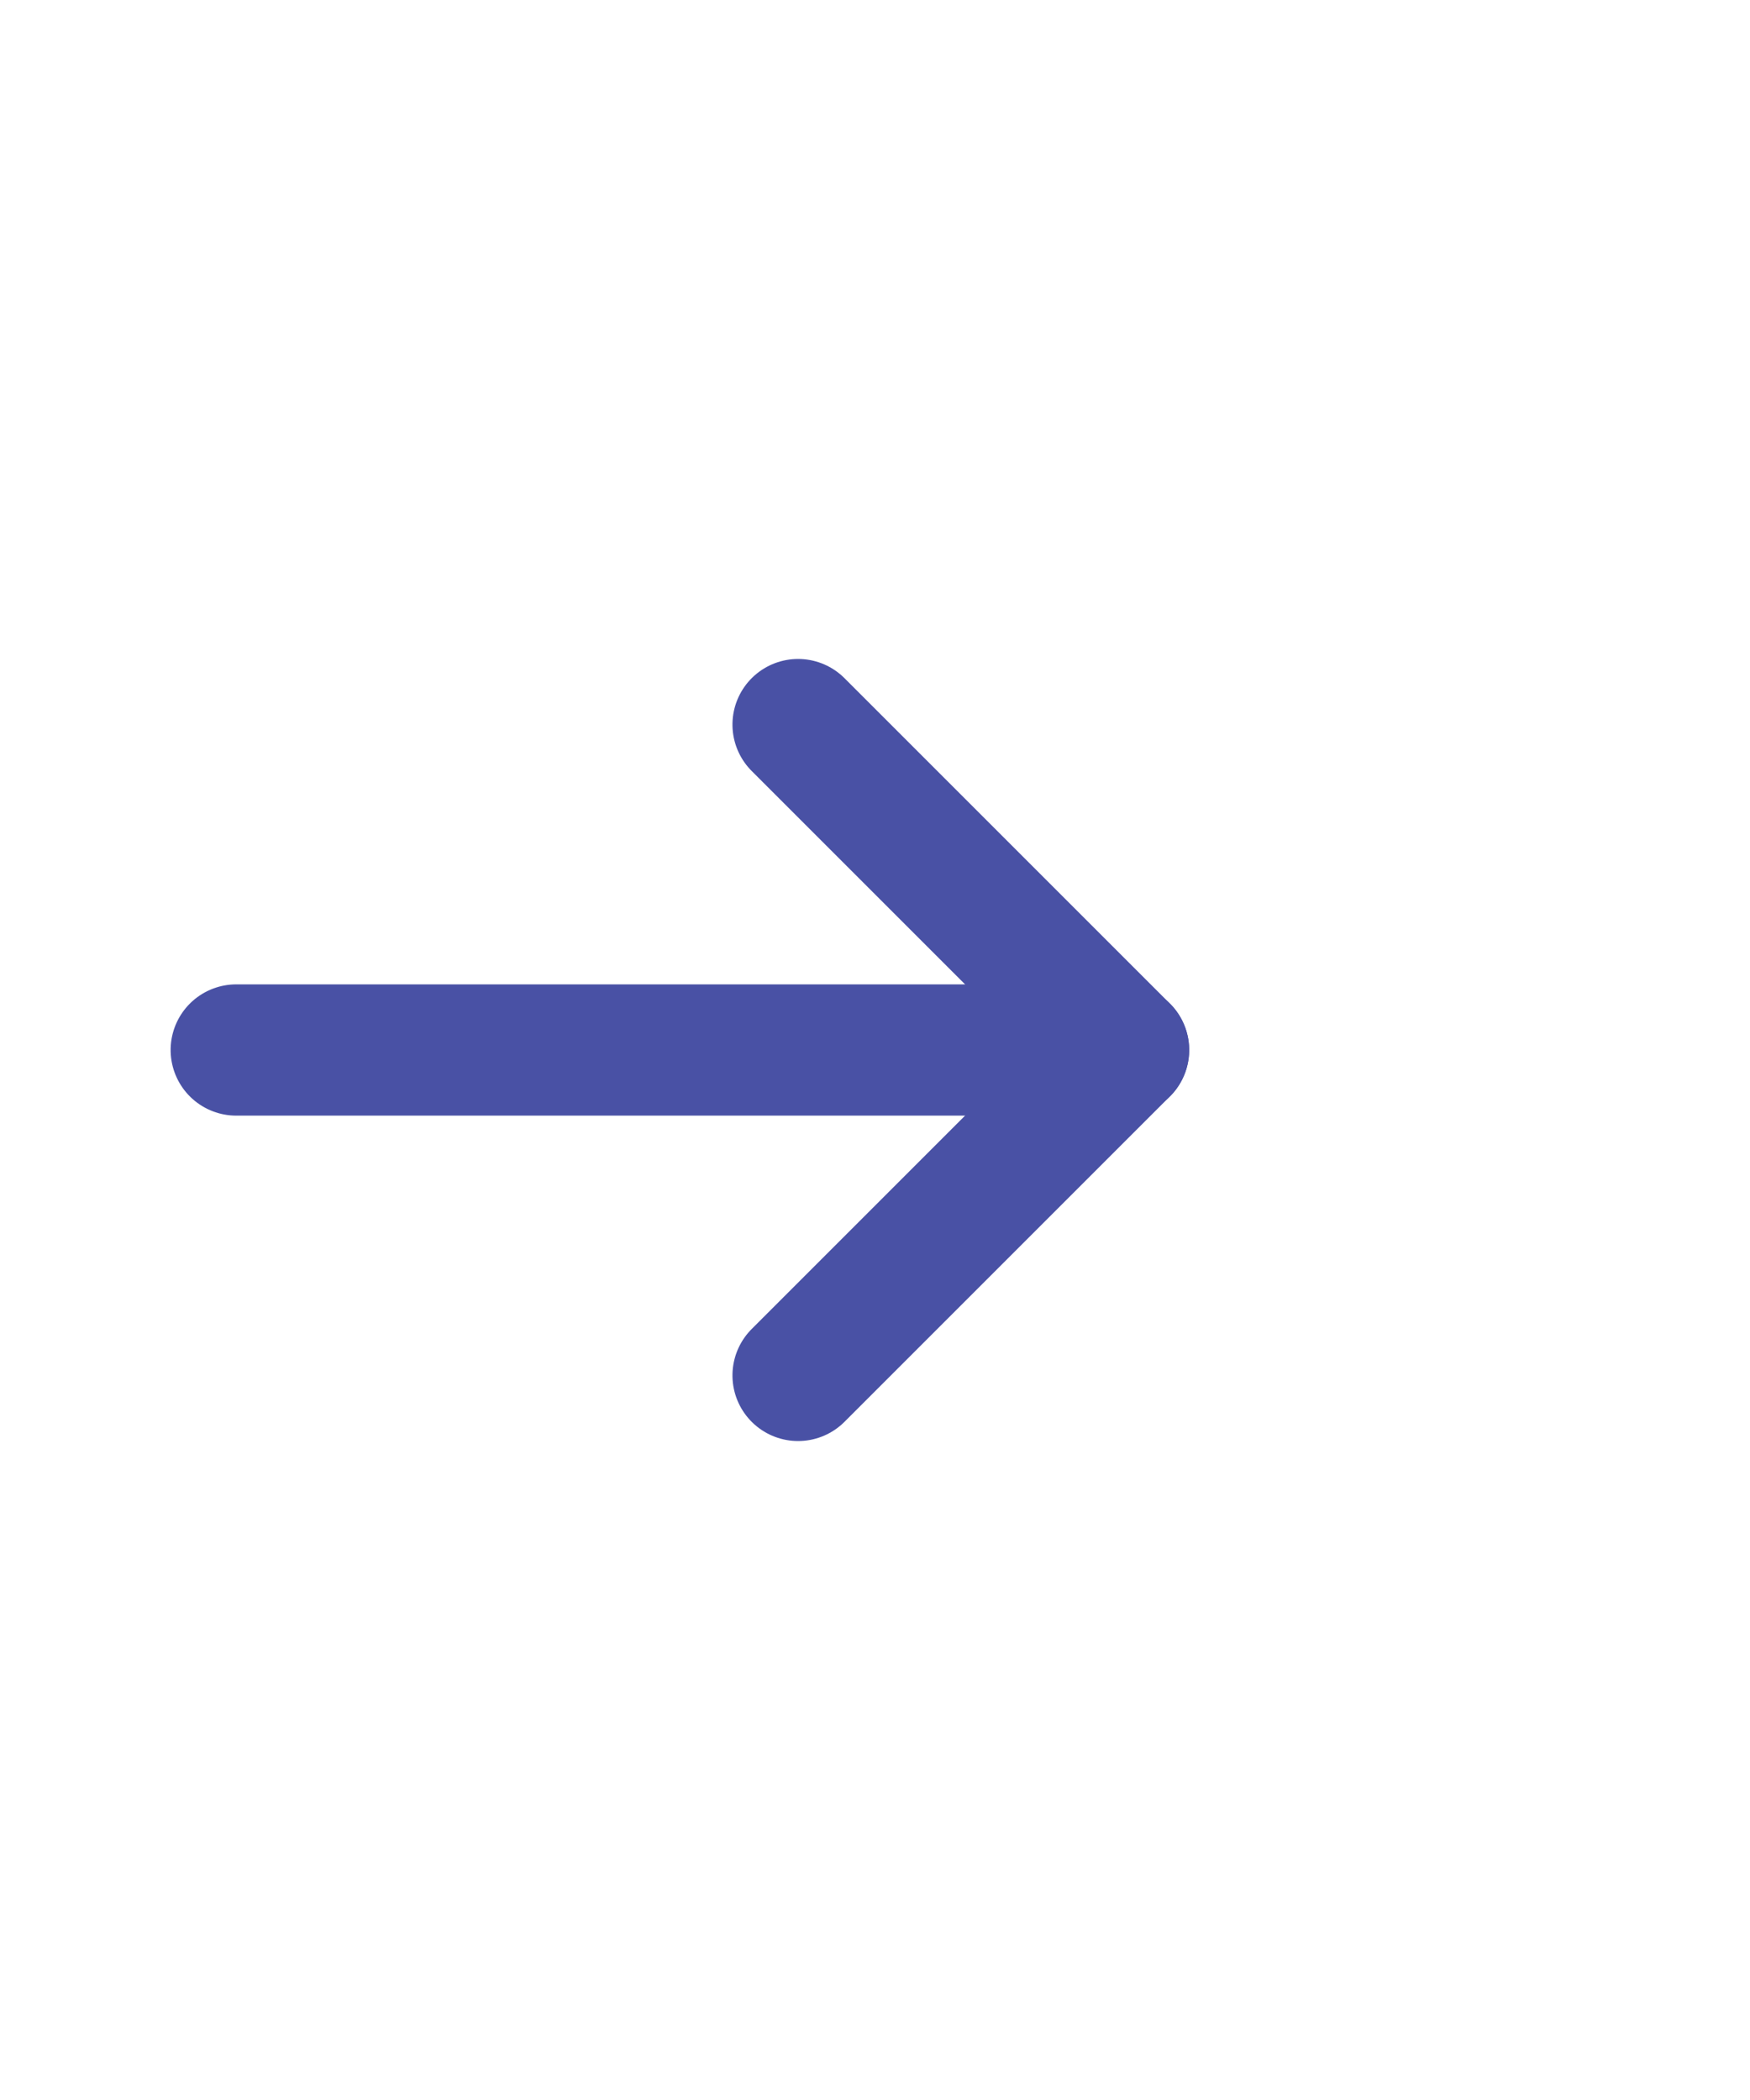 <svg xmlns="http://www.w3.org/2000/svg" width="20" height="24">
    <path data-name="사각형 6969" style="fill:none" d="M0 0h20v24H0z"/>
    <g data-name="그룹 2282">
        <path data-name="패스 3832" d="m0 0 3.719 3.719L7.438 0" transform="rotate(-90 12.42 3.299)" style="stroke-linejoin:round;stroke:#4951a5;stroke-linecap:round;stroke-width:1.5px;fill:none"/>
        <path data-name="패스 3833" d="M0 10.141V0" transform="rotate(-90 7.35 4.65)" style="stroke:#4951a5;stroke-linecap:round;stroke-width:1.5px;fill:none"/>
    </g>
</svg>
